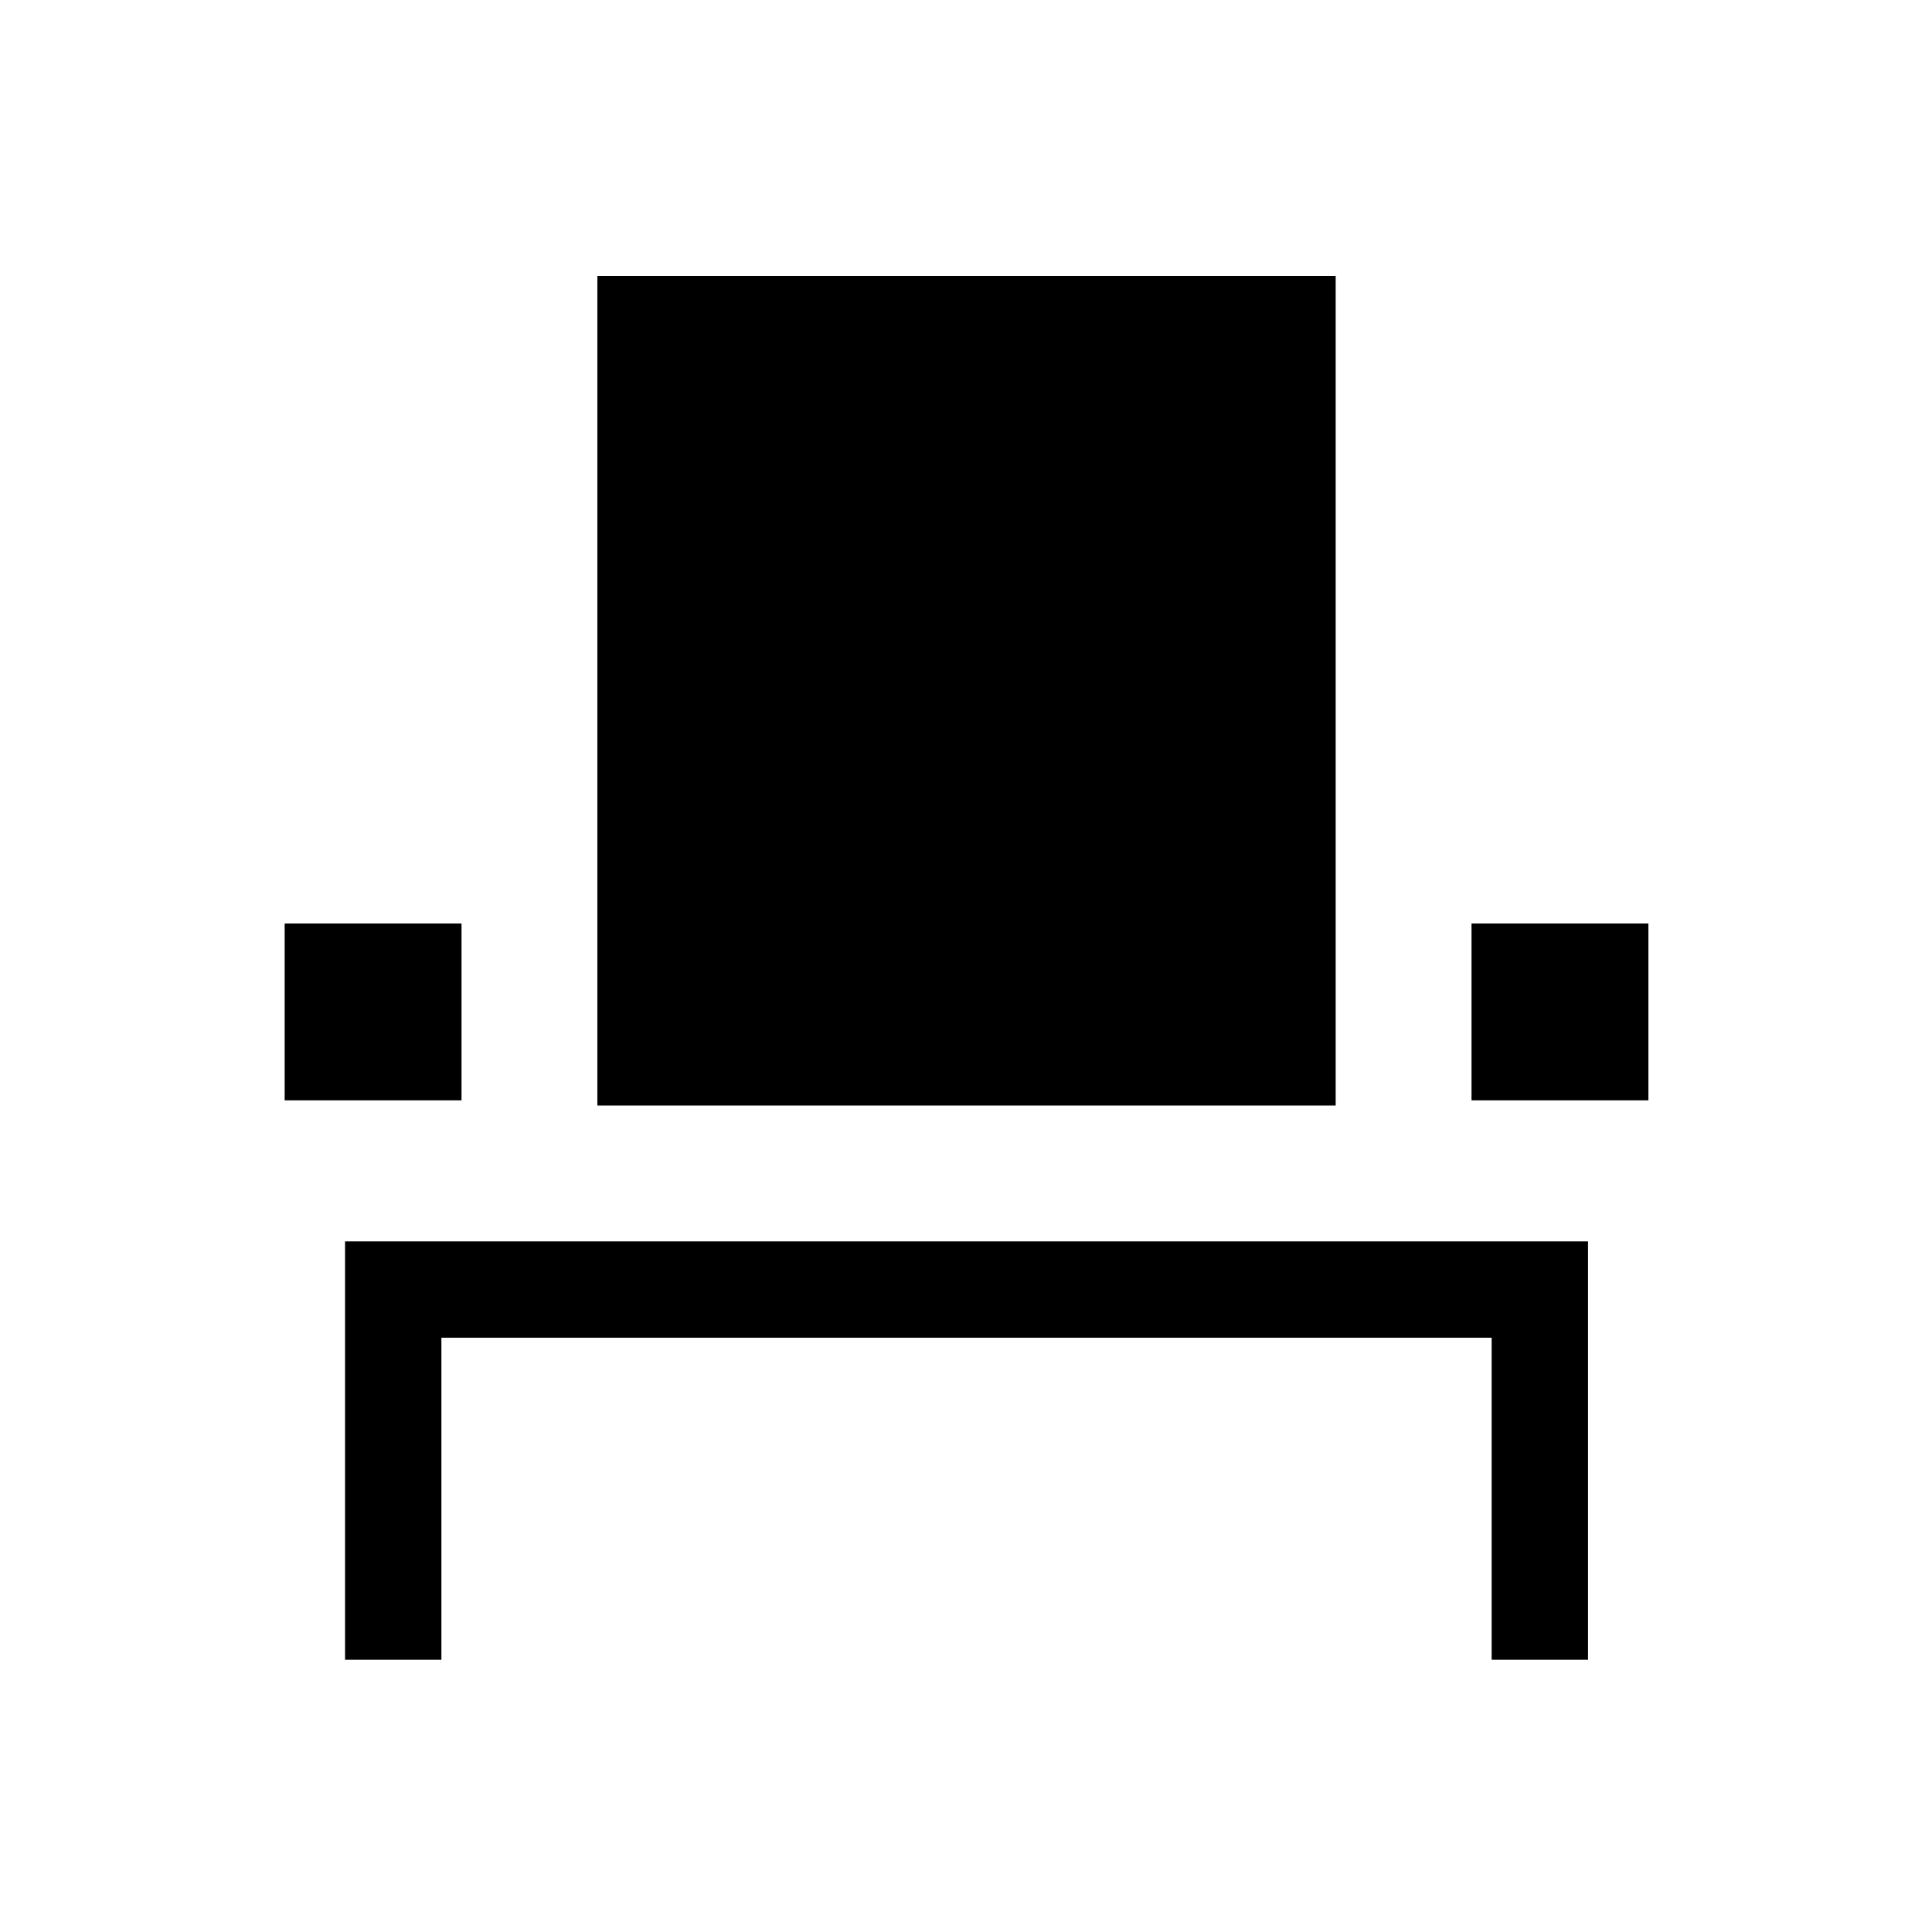 <svg xmlns="http://www.w3.org/2000/svg" height="40" viewBox="0 -960 960 960" width="40"><path d="M171.45-135.3v-207.88h617.63v207.88h-47.89v-160H219.33v160h-47.88Zm-30-277.94v-87.89h87.88v87.89h-87.88Zm155.38 2.56v-412.24h366.86v412.24H296.83Zm434.36-2.56v-87.89h87.89v87.89h-87.89Z"/></svg>
